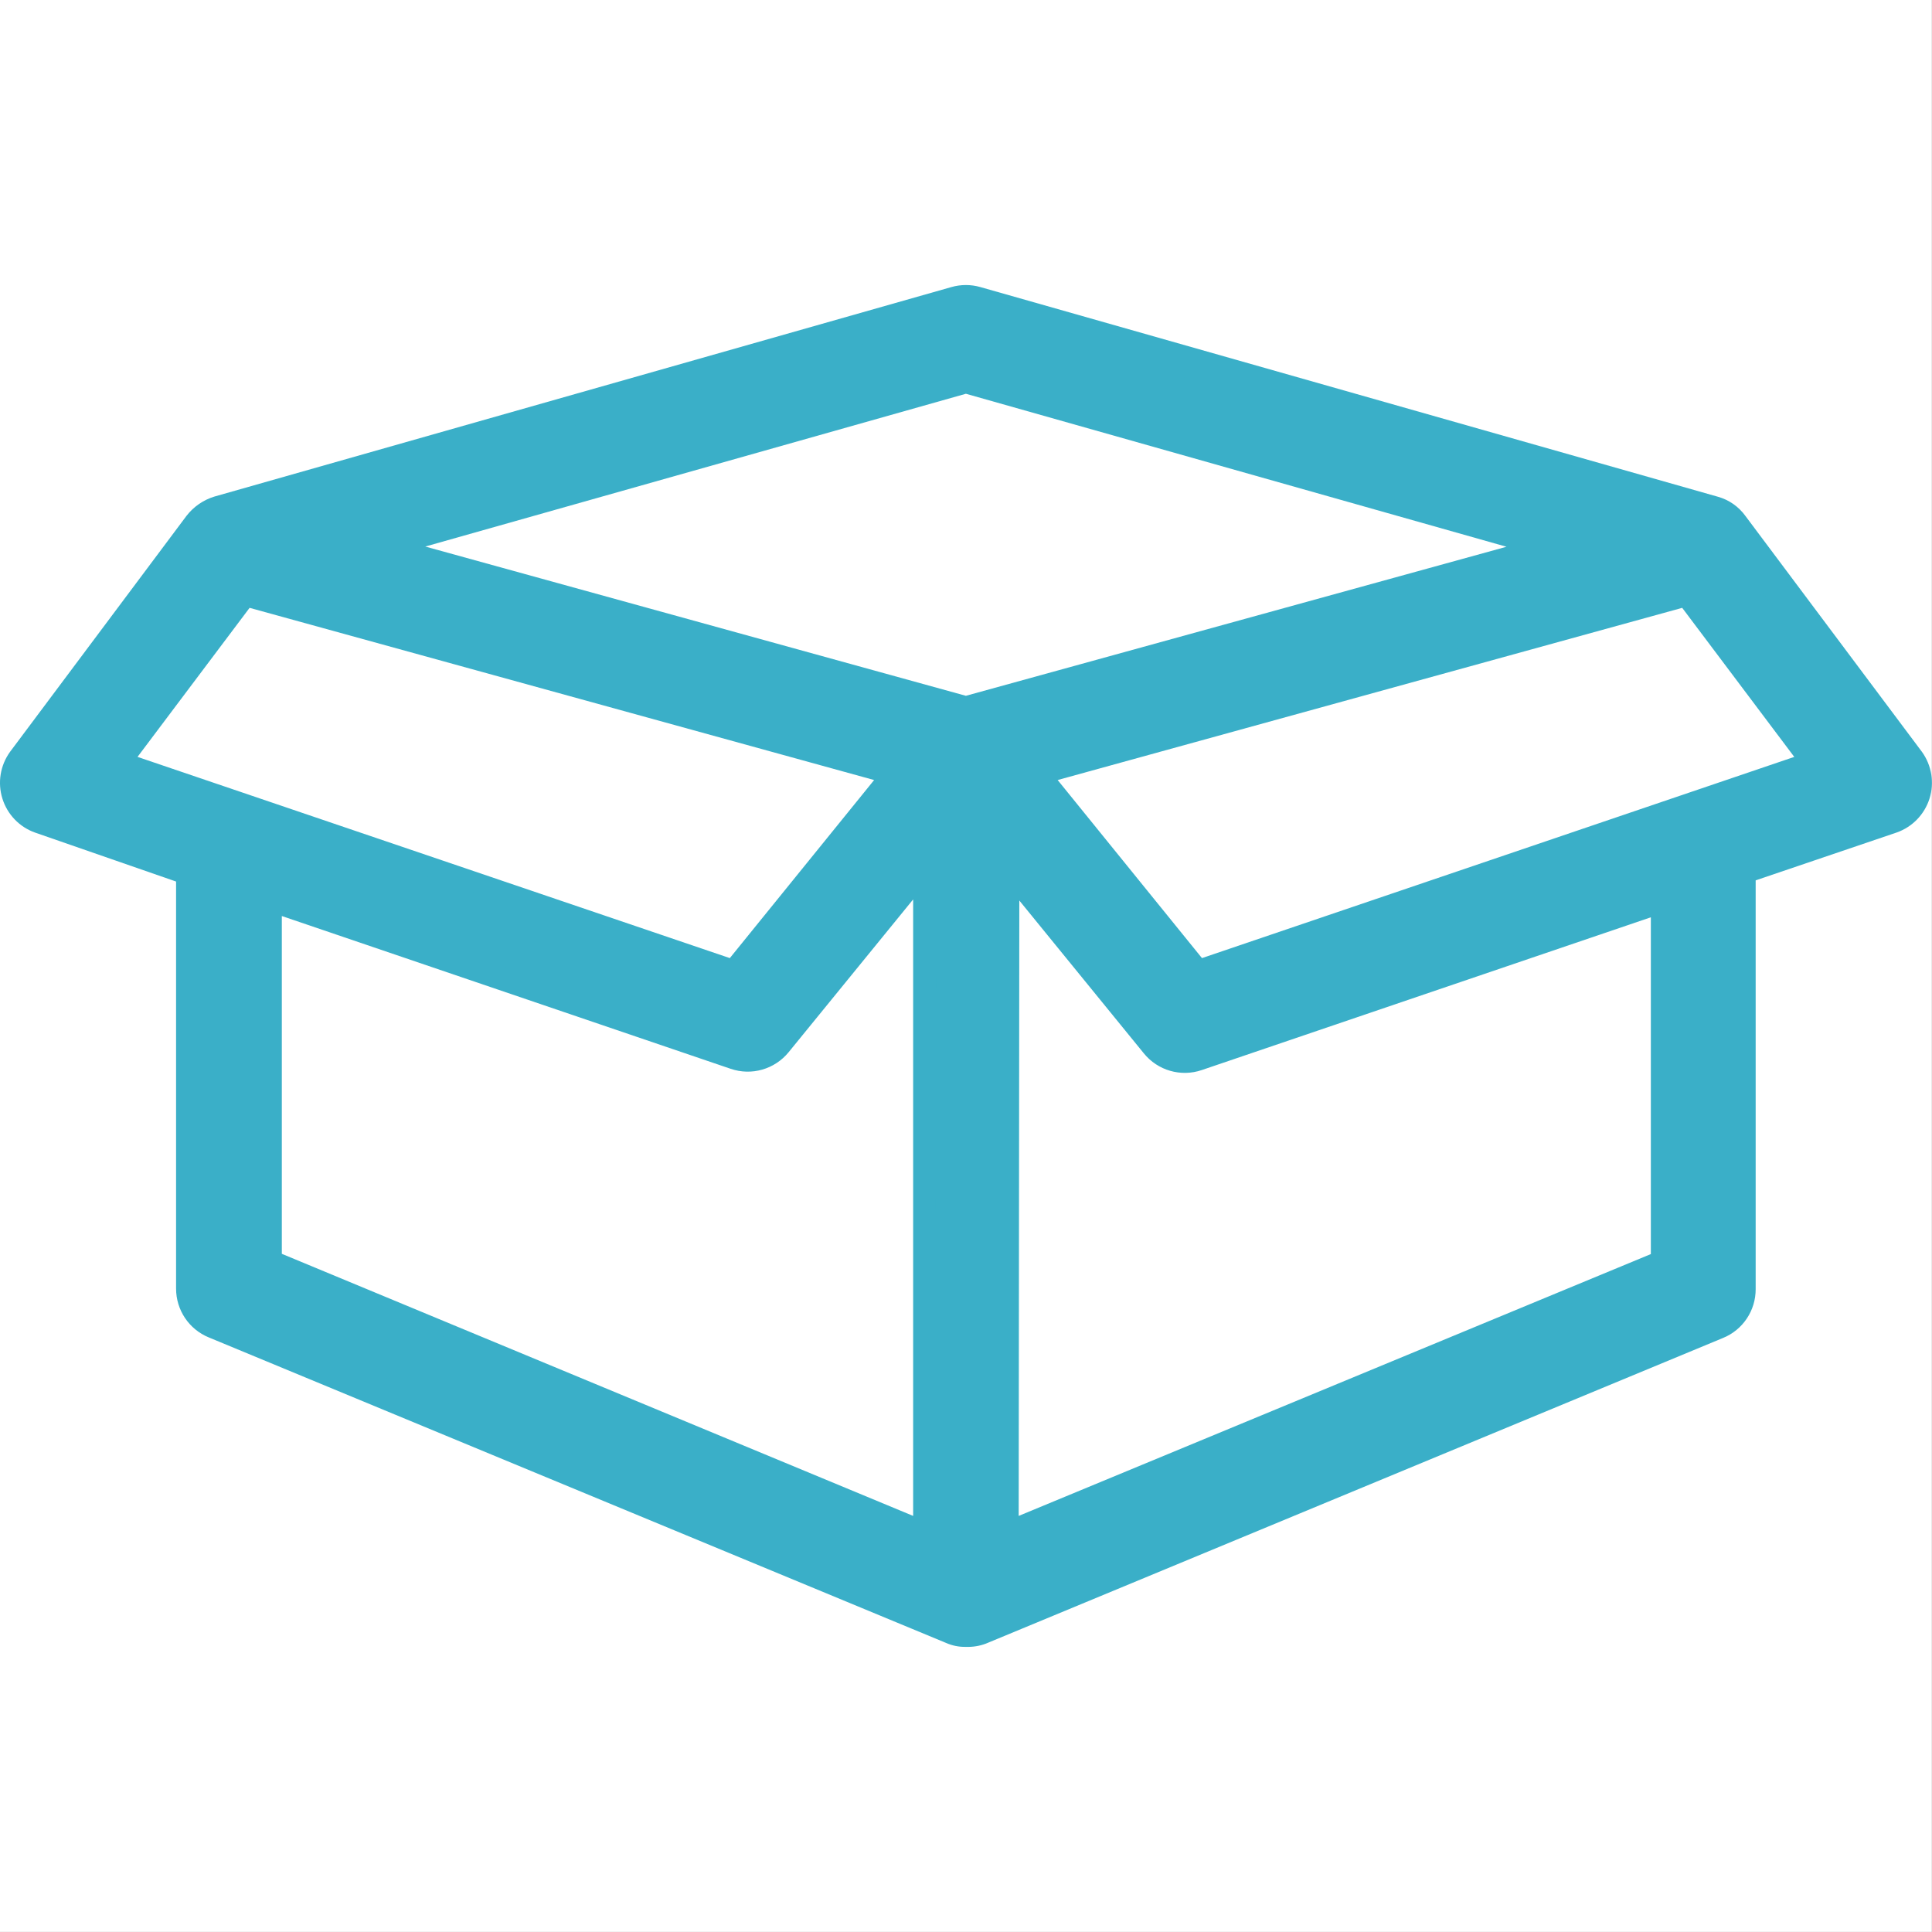 <?xml version="1.0" encoding="utf-8"?>
<!-- Generator: Adobe Illustrator 13.0.0, SVG Export Plug-In . SVG Version: 6.00 Build 14948)  -->
<!DOCTYPE svg PUBLIC "-//W3C//DTD SVG 1.1//EN" "http://www.w3.org/Graphics/SVG/1.1/DTD/svg11.dtd">
<svg version="1.1" id="Layer_1" xmlns="http://www.w3.org/2000/svg" xmlns:xlink="http://www.w3.org/1999/xlink" x="0px" y="0px"
	 width="45.601px" height="45.6px" viewBox="0 0 45.601 45.6" enable-background="new 0 0 45.601 45.6" xml:space="preserve">
<rect x="0" y="0" width="45.601" height="45.6" fill="#333333" stroke="none"/>
<rect x="0" fill-rule="evenodd" clip-rule="evenodd" fill="#FFFFFF" width="45.599" height="45.6"/>
<g>
	<path fill-rule="evenodd" clip-rule="evenodd" fill="#3AAFC8" d="M22.798,38.871c-0.161,0.004-0.321-0.028-0.468-0.093
		L4.928,31.567c-0.468-0.191-0.773-0.648-0.772-1.154v-9.606l-3.324-1.154c-0.371-0.13-0.658-0.428-0.775-0.803
		c-0.118-0.375-0.051-0.784,0.179-1.103l4.167-5.573c0.168-0.216,0.397-0.374,0.659-0.454l17.396-4.945
		c0.222-0.063,0.458-0.063,0.679,0l17.412,4.95c0.261,0.073,0.489,0.233,0.648,0.453l4.167,5.568
		c0.23,0.319,0.296,0.729,0.178,1.104c-0.119,0.375-0.408,0.672-0.779,0.801l-3.324,1.128v9.648
		c0.002,0.506-0.303,0.963-0.771,1.153l-17.392,7.212C23.124,38.851,22.961,38.877,22.798,38.871L22.798,38.871z M24.044,35.78
		L38.965,29.6v-7.949l-10.6,3.606c-0.494,0.168-1.04,0.01-1.368-0.396l-2.938-3.606L24.044,35.78L24.044,35.78z M21.553,35.78
		V21.229l-2.938,3.605c-0.33,0.405-0.875,0.562-1.369,0.393L6.652,21.621v7.973L21.553,35.78L21.553,35.78z M17.226,22.614
		l3.406-4.203L5.891,14.347l-2.645,3.518L17.226,22.614L17.226,22.614z M28.37,22.614l13.98-4.749l-2.645-3.518l-14.741,4.064
		L28.37,22.614L28.37,22.614z M22.798,16.423l12.76-3.518l-12.76-3.611L10.038,12.9L22.798,16.423z"/>
	<path fill-rule="evenodd" clip-rule="evenodd" fill="#3AAFC8" d="M44.711,18.117l-4.122-5.503
		c-0.089-0.124-0.219-0.212-0.367-0.249L22.993,7.502c-0.126-0.036-0.26-0.036-0.387,0L5.378,12.365
		C5.229,12.413,5.099,12.503,5,12.624l-4.112,5.493c-0.136,0.182-0.177,0.418-0.109,0.635c0.068,0.216,0.235,0.388,0.451,0.461
		l3.628,1.234v9.858c0,0.287,0.173,0.545,0.438,0.655l17.228,7.107c0.084,0.04,0.177,0.059,0.27,0.056
		c0.093-0.001,0.185-0.02,0.271-0.056l17.228-7.107c0.265-0.11,0.438-0.368,0.438-0.655v-9.858l3.643-1.234
		c0.215-0.074,0.382-0.247,0.447-0.463C44.888,18.534,44.847,18.299,44.711,18.117L44.711,18.117z M2.601,18.163l3.251-4.325
		l1.315,0.36l7.398,2.03l6.997,1.934l-4.102,5.037L2.601,18.163L2.601,18.163z M22.086,36.337L6.285,29.839V20.93l11.21,3.782
		c0.067,0.027,0.137,0.044,0.209,0.051c0.214-0.001,0.417-0.098,0.55-0.265l3.837-4.711L22.086,36.337L22.086,36.337z M22.8,17.046
		L8.221,13.041L22.8,8.938l14.578,4.102L22.8,17.046L22.8,17.046z M39.314,29.839l-15.802,6.498v-16.56l3.838,4.711
		c0.188,0.229,0.498,0.317,0.779,0.224l11.185-3.782V29.839L39.314,29.839z M28.14,23.239l-4.102-5.077l15.71-4.31l3.251,4.31
		L28.14,23.239z"/>
</g>
</svg>
